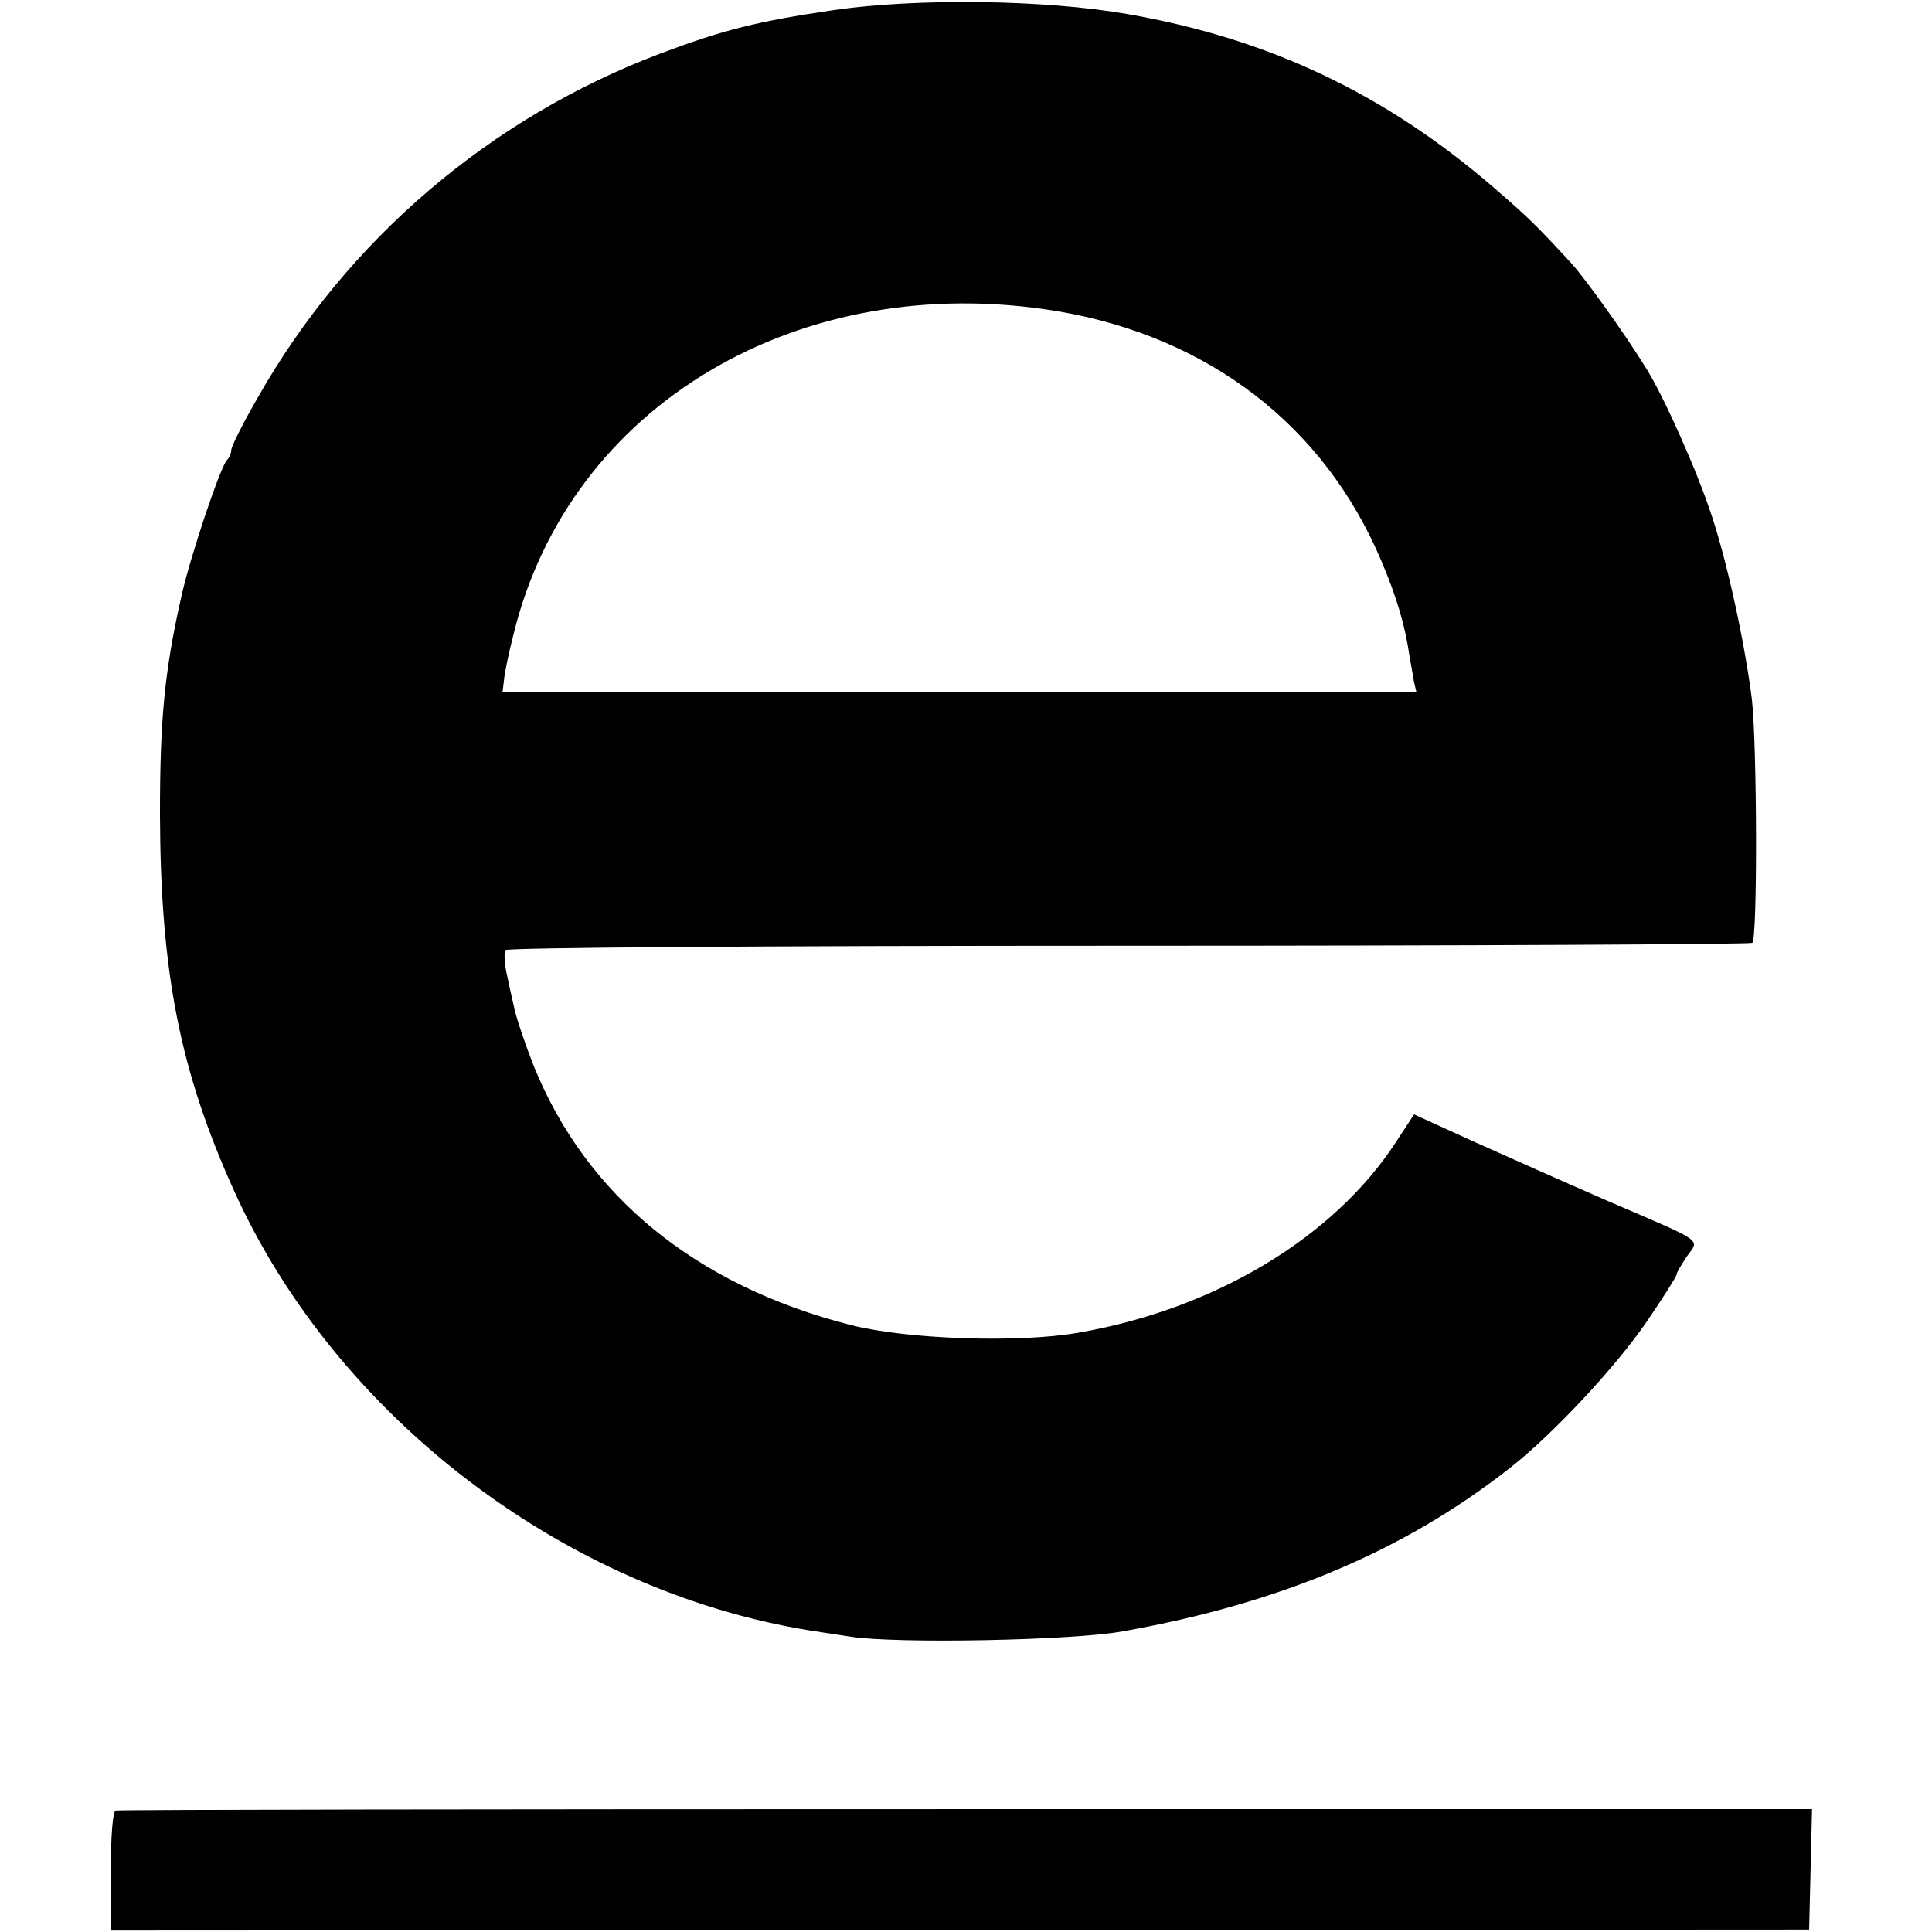 <?xml version="1.0" standalone="no"?>
<!DOCTYPE svg PUBLIC "-//W3C//DTD SVG 20010904//EN"
 "http://www.w3.org/TR/2001/REC-SVG-20010904/DTD/svg10.dtd">
<svg version="1.0" xmlns="http://www.w3.org/2000/svg"
 width="401pt" height="401pt" viewBox="0 0 401 401"
 preserveAspectRatio="xMidYMid meet">
<g transform="translate(0,401) scale(0.1,-0.1)"
fill="#000000" stroke="none">
<path d="M1730 3989 c-157 -23 -229 -41 -359 -90 -353 -133 -651 -387 -837
-716 -30 -52 -54 -100 -54 -107 0 -7 -4 -16 -9 -21 -14 -15 -77 -202 -95 -285
-35 -155 -44 -256 -44 -450 1 -327 41 -532 154 -782 211 -467 684 -829 1194
-912 19 -3 58 -9 85 -13 95 -15 463 -8 565 11 327 58 585 167 805 340 88 69
218 208 283 303 34 50 62 94 62 98 0 4 10 20 21 37 27 37 39 28 -161 114 -85
37 -211 93 -280 124 l-125 57 -38 -58 c-129 -198 -376 -346 -658 -395 -124
-22 -357 -14 -474 16 -321 82 -548 268 -657 537 -17 43 -35 96 -40 118 -5 22
-13 57 -17 77 -4 20 -5 41 -2 46 4 5 515 9 1292 9 707 0 1290 3 1296 6 11 7
10 413 -1 507 -15 117 -50 279 -83 379 -30 92 -99 247 -136 306 -43 70 -126
186 -156 219 -72 78 -87 93 -161 157 -226 195 -467 309 -761 360 -172 30 -438
33 -609 8z m465 -625 c314 -53 554 -238 672 -518 32 -75 50 -136 59 -201 3
-16 7 -39 9 -51 l5 -21 -949 0 -948 0 3 25 c1 14 10 57 20 96 116 475 594 759
1129 670z"/>
<path d="M240 252 c-6 -2 -10 -53 -10 -126 l0 -123 1763 1 1762 1 3 125 3 125
-1756 0 c-965 0 -1760 -1 -1765 -3z"/>
</g>
</svg>
